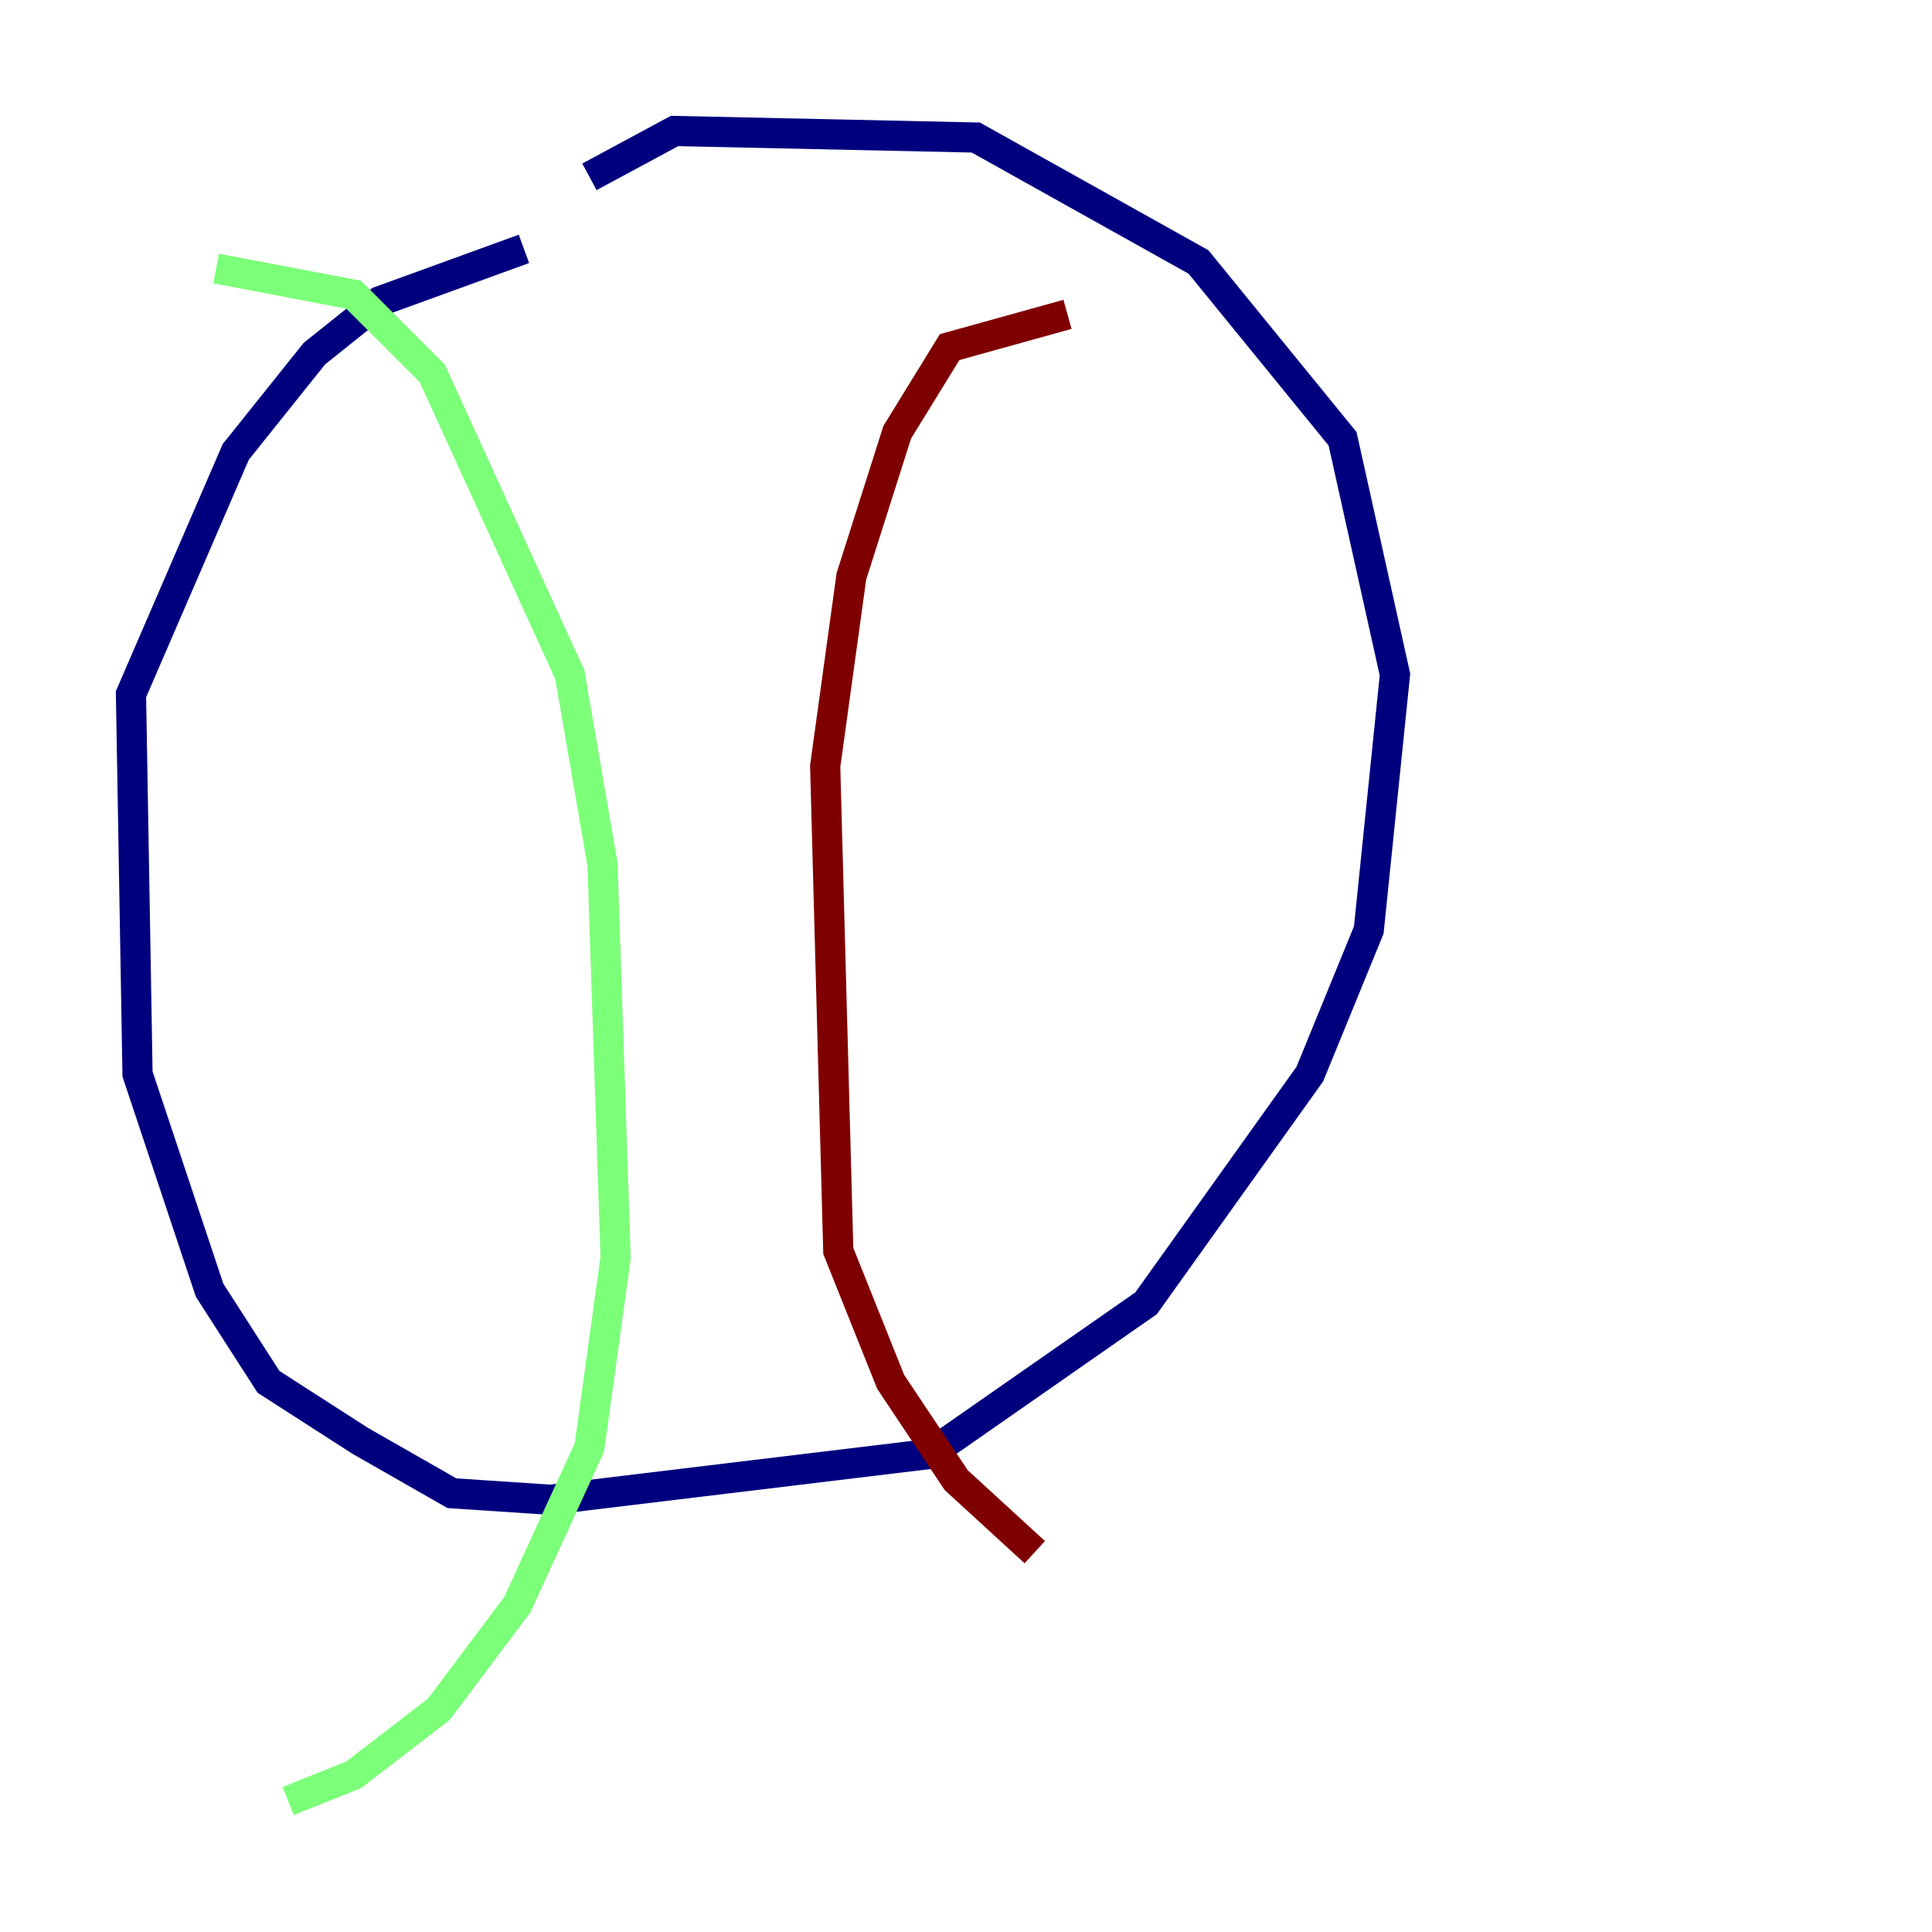 <?xml version="1.0" encoding="utf-8" ?>
<svg baseProfile="tiny" height="128" version="1.2" viewBox="0,0,128,128" width="128" xmlns="http://www.w3.org/2000/svg" xmlns:ev="http://www.w3.org/2001/xml-events" xmlns:xlink="http://www.w3.org/1999/xlink"><defs /><polyline fill="none" points="39.051,11.715 44.691,8.678 64.651,9.112 79.403,17.356 88.949,29.071 92.42,44.691 90.685,61.614 86.78,71.159 75.932,86.346 61.614,96.325 36.447,99.363 29.939,98.929 23.864,95.458 17.79,91.552 13.885,85.478 9.112,71.159 8.678,45.993 15.62,29.939 20.827,23.43 25.166,19.959 34.712,16.488" stroke="#00007f" stroke-width="2" /><polyline fill="none" points="14.319,17.79 23.43,19.525 28.637,24.732 37.749,44.691 39.919,57.275 40.786,83.308 39.051,95.891 34.278,106.305 29.071,113.248 23.43,117.586 19.091,119.322" stroke="#7cff79" stroke-width="2" /><polyline fill="none" points="70.725,20.827 62.915,22.997 59.444,28.637 56.407,38.183 54.671,50.766 55.539,82.875 59.01,91.552 63.349,98.061 68.556,102.834" stroke="#7f0000" stroke-width="2" /></svg>